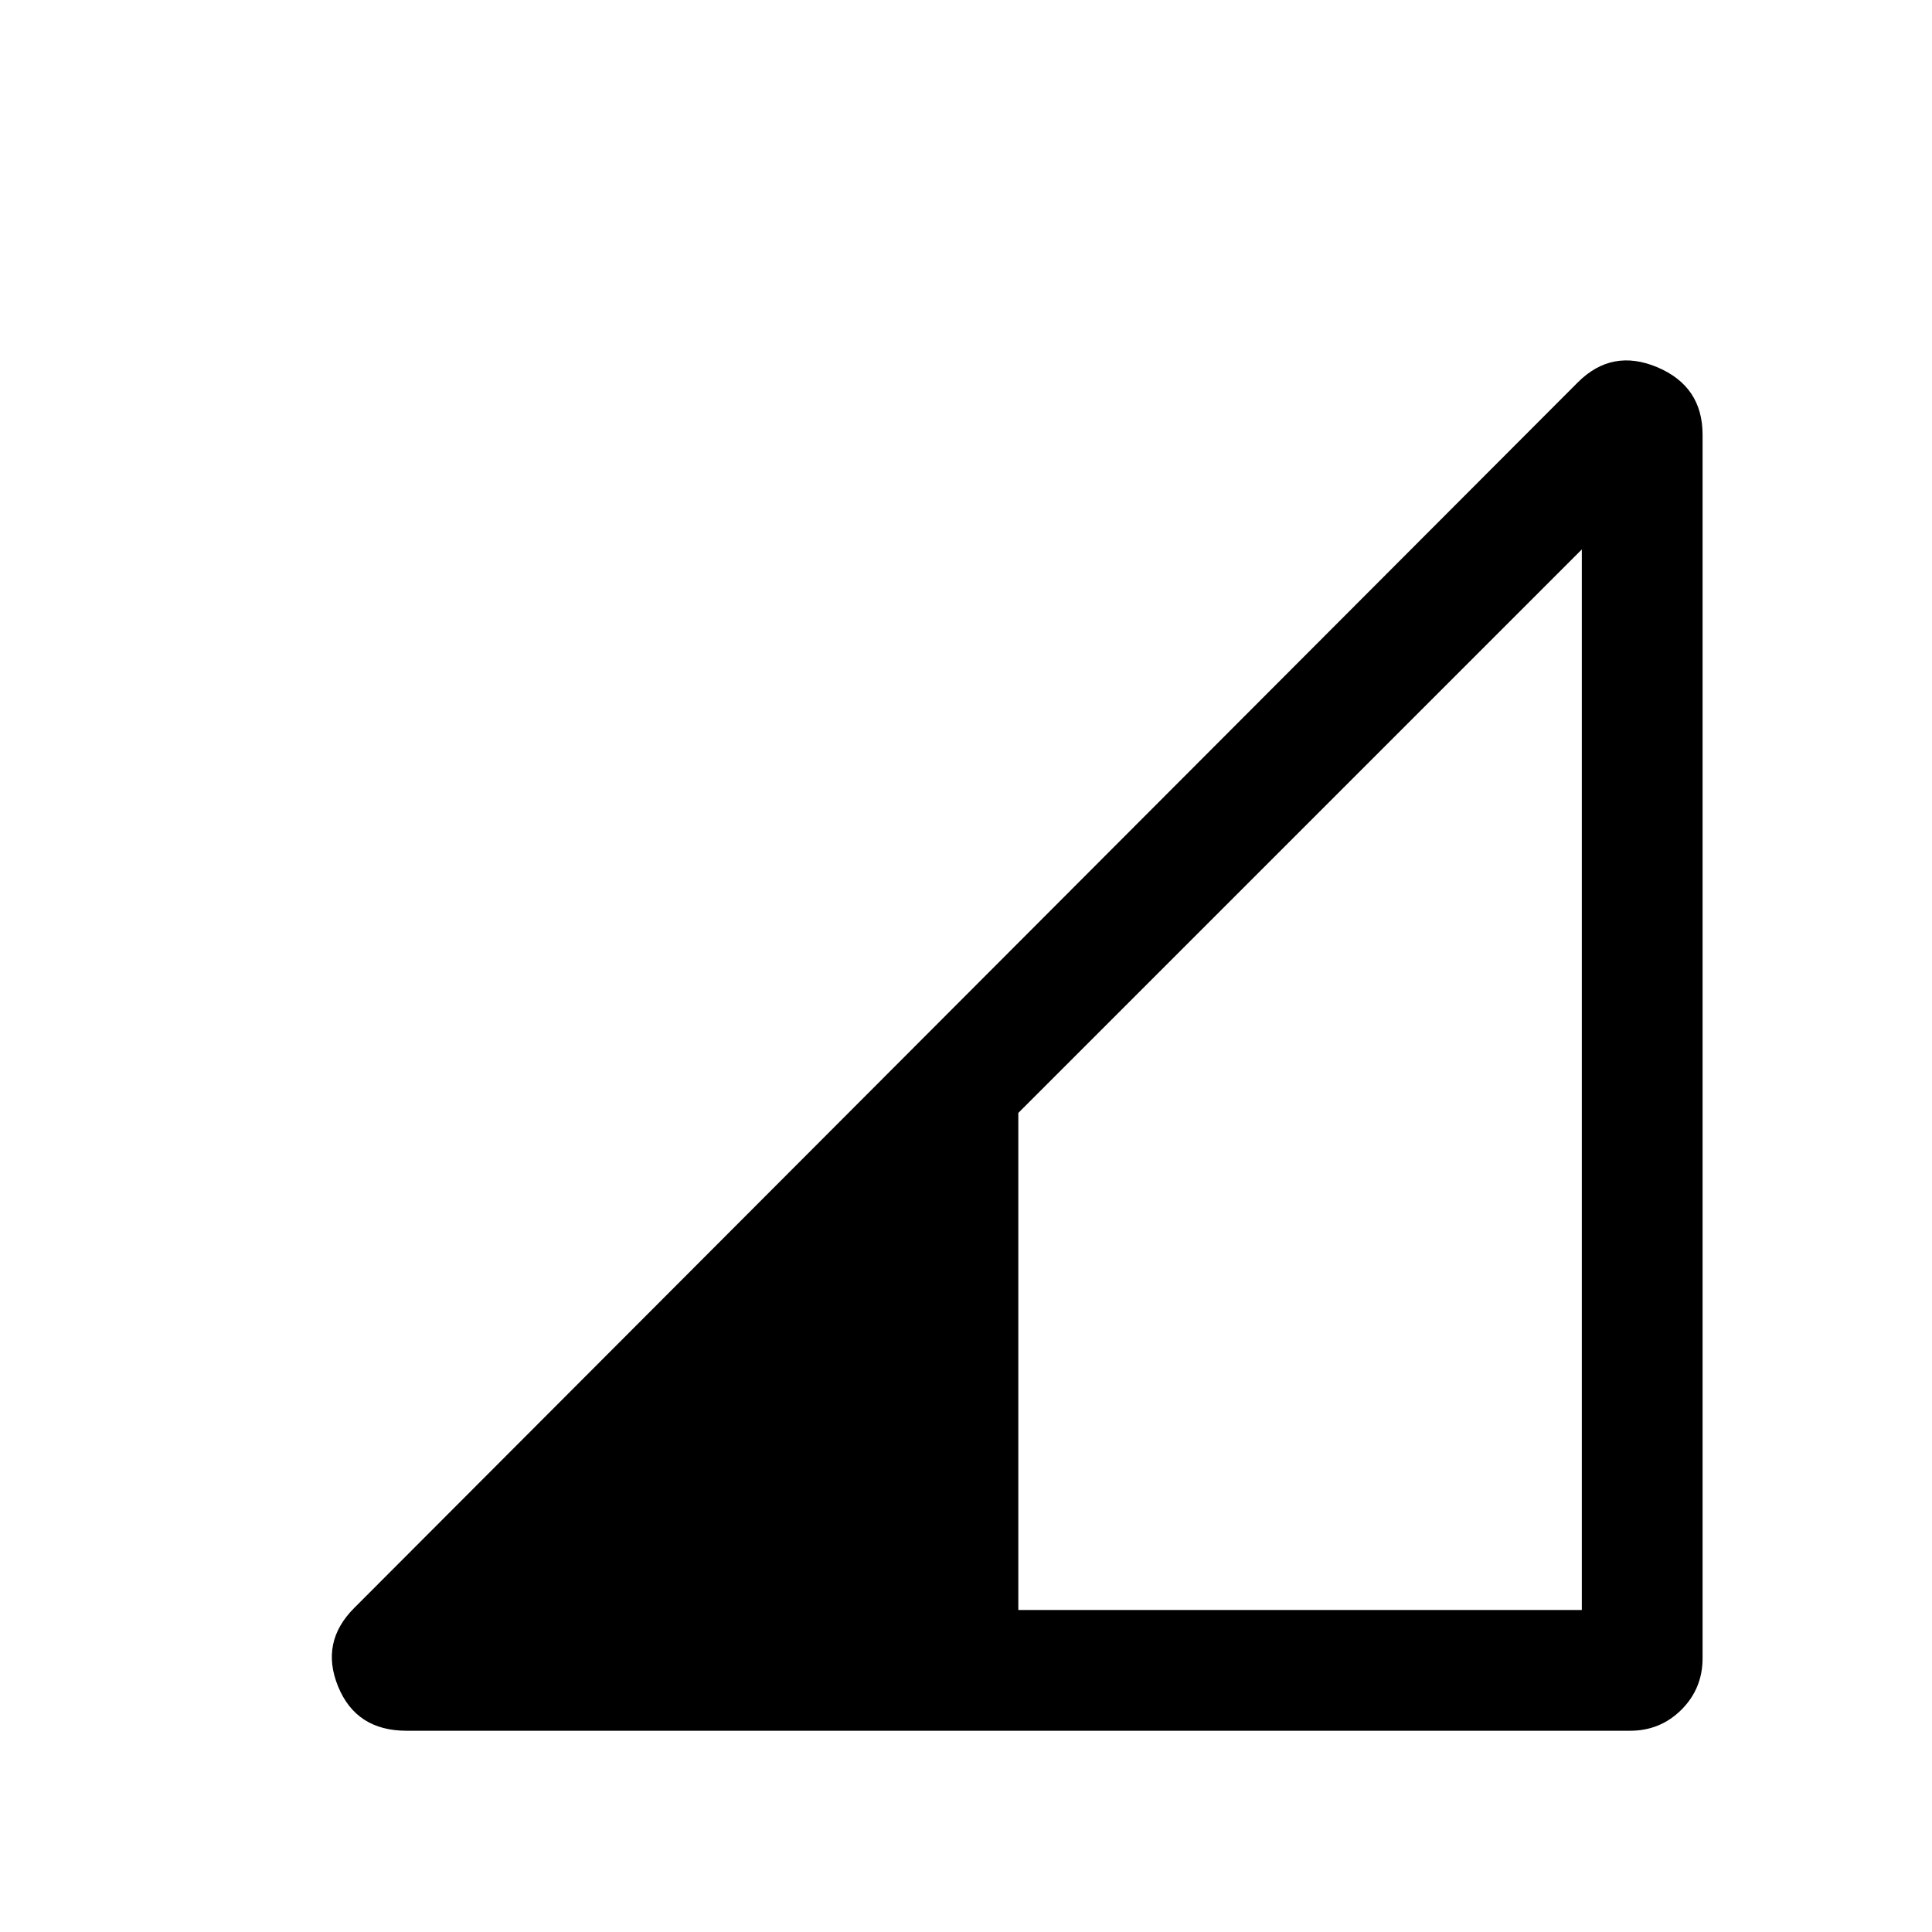 <svg xmlns="http://www.w3.org/2000/svg" height="24" width="24"><path d="M12.65 20h7V6.825l-7 7Zm-7.6 1.5q-.625 0-.85-.55-.225-.55.2-.975L19.6 4.75q.425-.425.988-.188.562.238.562.838v15.2q0 .375-.262.638-.263.262-.638.262Z"/></svg>